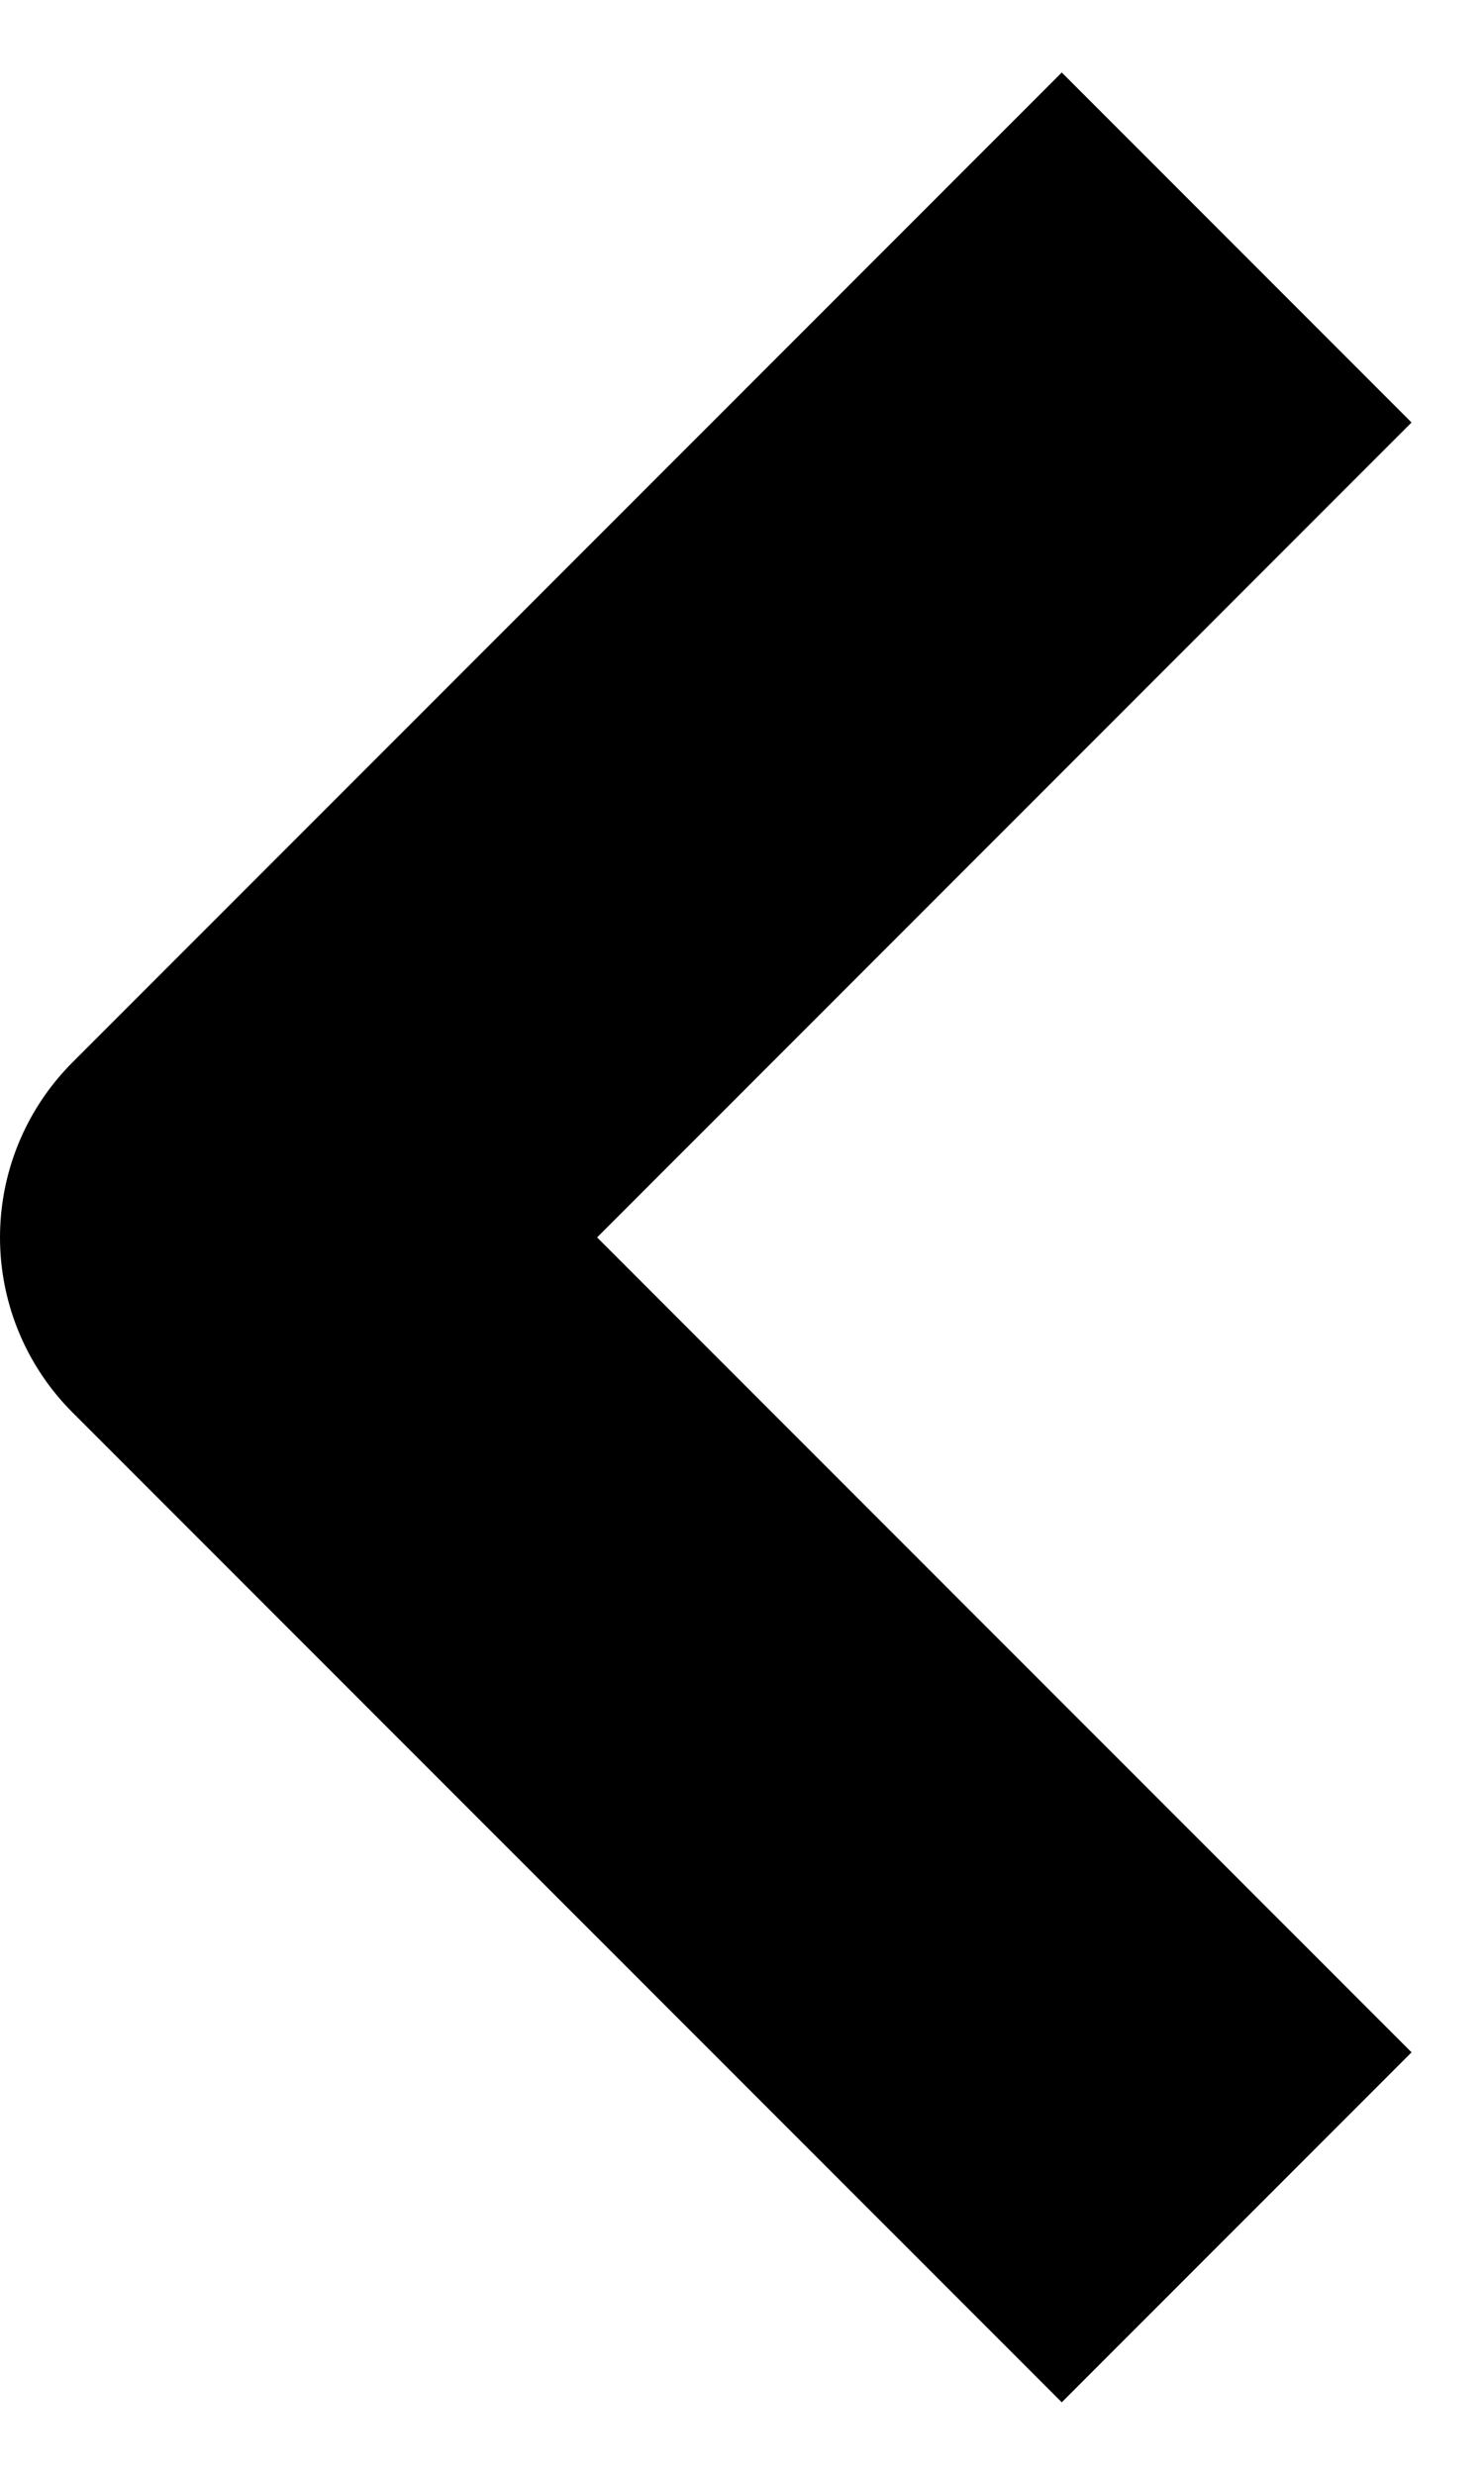 <?xml version="1.0" encoding="utf-8"?>
<!-- Generator: Adobe Illustrator 21.0.2, SVG Export Plug-In . SVG Version: 6.00 Build 0)  -->
<svg version="1.1" id="Layer_1" xmlns="http://www.w3.org/2000/svg" xmlns:xlink="http://www.w3.org/1999/xlink" x="0px" y="0px"
	 viewBox="0 0 6 10" style="enable-background:new 0 0 6 10;" xml:space="preserve">
<style type="text/css">
	.st0{fill:none;stroke:#000000;stroke-width:2;stroke-linejoin:round;}
</style>
<title>arrow_prev_disabled</title>
<desc>Created with Sketch.</desc>
<g id="Symbols">
	<g id="btn-_x2F_-prev-_x2F_-disabled" transform="translate(1, 0)">
		<polyline id="arrow_prev_disabled" class="st0" points="4,9 0,5 4,1 		"/>
	</g>
</g>
</svg>
